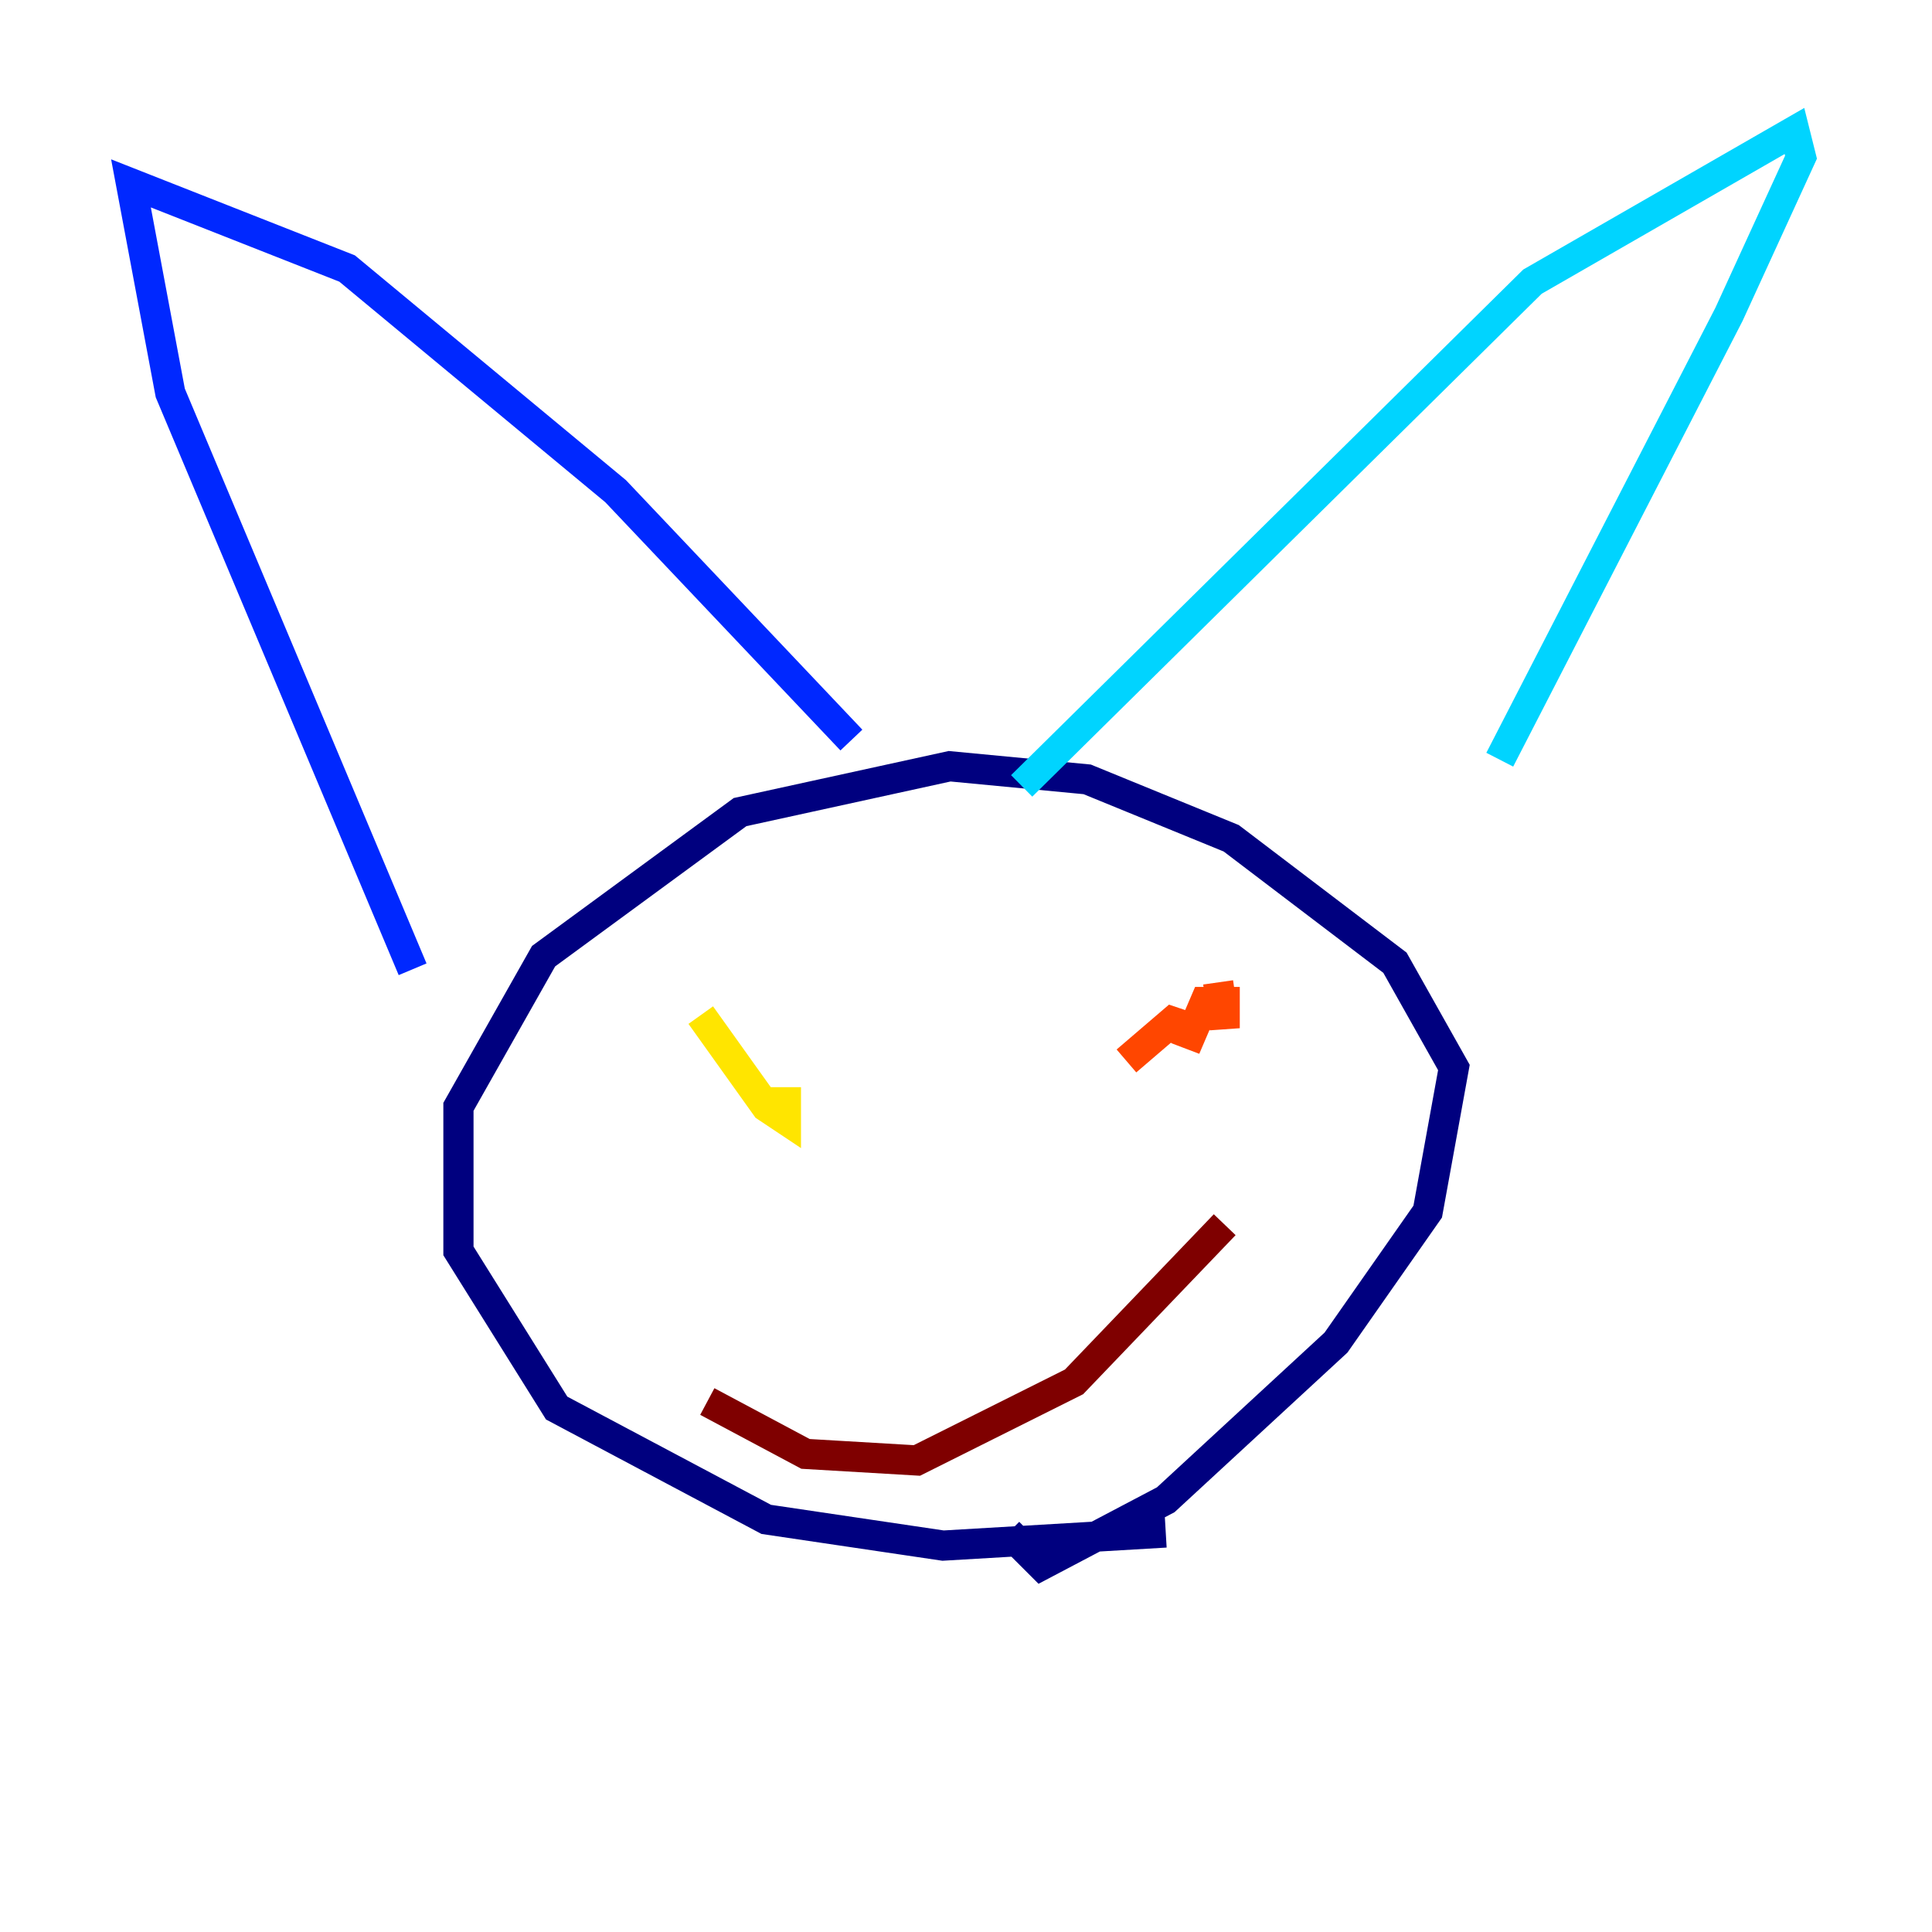 <?xml version="1.0" encoding="utf-8" ?>
<svg baseProfile="tiny" height="128" version="1.2" viewBox="0,0,128,128" width="128" xmlns="http://www.w3.org/2000/svg" xmlns:ev="http://www.w3.org/2001/xml-events" xmlns:xlink="http://www.w3.org/1999/xlink"><defs /><polyline fill="none" points="77.234,101.532 62.481,102.4 50.766,100.664 36.881,93.288 30.373,82.875 30.373,73.329 36.014,63.349 49.031,53.803 62.915,50.766 72.027,51.634 81.573,55.539 92.42,63.783 96.325,70.725 94.59,80.271 88.515,88.949 77.234,99.363 68.99,103.702 66.82,101.532" stroke="#00007f" stroke-width="2" /><polyline fill="none" points="27.336,64.217 11.281,26.034 8.678,12.149 22.997,17.79 40.786,32.542 56.407,49.031" stroke="#0028ff" stroke-width="2" /><polyline fill="none" points="67.688,52.068 101.532,18.658 118.888,8.678 119.322,10.414 114.549,20.827 99.363,50.332" stroke="#00d4ff" stroke-width="2" /><polyline fill="none" points="52.502,64.217 52.502,64.217" stroke="#7cff79" stroke-width="2" /><polyline fill="none" points="46.427,67.254 50.766,73.329 52.068,74.197 52.068,72.027" stroke="#ffe500" stroke-width="2" /><polyline fill="none" points="80.705,65.085 81.139,68.122 81.139,66.386 79.837,66.386 78.536,69.424 78.969,68.122 77.668,67.688 74.63,70.291" stroke="#ff4600" stroke-width="2" /><polyline fill="none" points="46.861,92.854 53.37,96.325 60.746,96.759 71.159,91.552 81.139,81.139" stroke="#7f0000" stroke-width="2" /></svg>